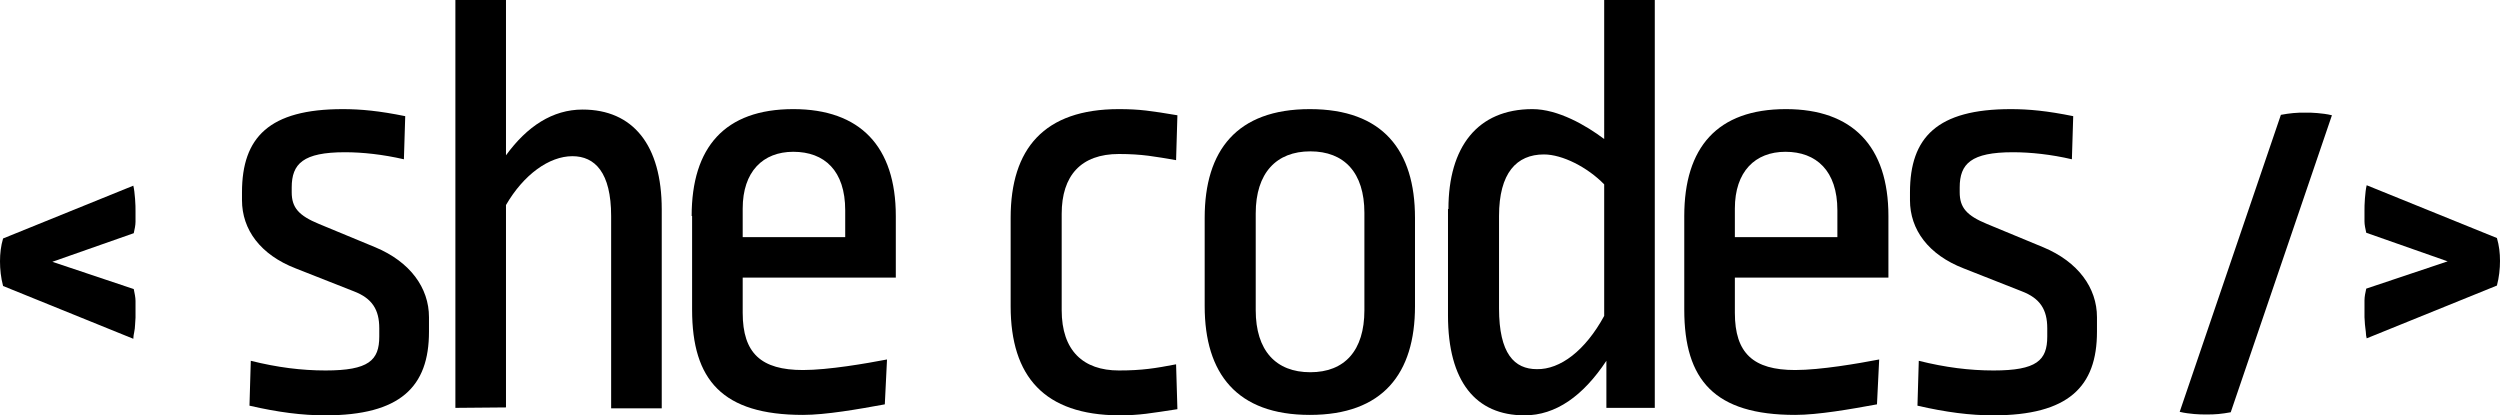 <svg version="1.1" class="logo shecodes" xmlns="http://www.w3.org/2000/svg" x="0" y="0" viewBox="0 0 568.2 94.4" xml:space="preserve">
  <path class="left-bracket contrast" d="M11.9 59.5l18.5 6.2c.2 1 .4 1.9.4 2.7v3.8c0 .5-.1 1.1-.1 1.6 0 .6-.1 1.1-.2 1.7-.1.5-.2 1-.2 1.5L.7 65c-.5-1.9-.7-3.8-.7-5.6 0-1.8.2-3.5.7-5.2l29.6-12c.2.8.3 1.8.4 3 .1 1.2.1 2.1.1 2.8v2.4c0 .8-.2 1.7-.4 2.6l-18.5 6.5z"/>
  <path class="s" d="M55 45.5v-1.8c0-12.5 6.2-18.9 22.9-18.9 4.1 0 8.3.4 14.2 1.6l-.3 9.8c-4.8-1.1-9.4-1.6-13.4-1.6-9.5 0-12.1 2.6-12.1 8v1.1c0 3.5 1.6 5.3 6.2 7.2l12.8 5.3c7.9 3.3 12.2 9.2 12.2 15.9v3.3c0 12.5-6.5 19-23.6 19-5.2 0-10.7-.7-17.2-2.2L57 82c6 1.5 11.5 2.2 17 2.2 9.8 0 12.2-2.3 12.2-7.7v-1.9c0-4.2-1.6-6.8-5.8-8.4L67.2 61c-8-3.1-12.2-8.8-12.2-15.5z"/>
  <path class="h" d="M103.5 92.7V0H115v35.3c4.8-6.6 10.6-10.4 17.4-10.4 11.5 0 18 8.1 18 22.7v45.2h-11.5V49.1c0-9.9-3.7-13.6-8.8-13.6-5.3 0-11.1 4.2-15.1 11.1v46l-11.5.1z"/>
  <path class="e" d="M157.2 49.1c0-15.6 7.5-24.3 23.1-24.3 15.2 0 23.3 8.5 23.3 24.3v14h-34.8v8c0 9.2 4.2 13 13.7 13 5.8 0 14.4-1.5 19.1-2.4l-.5 10.2c-6 1.1-13.4 2.4-18.6 2.4-18.3 0-25.2-7.9-25.2-23.9V49.1h-.1zm11.6 4.8h23.3v-6.1c0-9-4.7-13.3-11.8-13.3-6.9 0-11.5 4.5-11.5 12.9v6.5z"/>
  <path class="c" d="M229.7 69.6V49.5c0-15.7 7.6-24.7 24.6-24.7 4.7 0 7.3.4 13.3 1.4l-.3 10.2c-4.7-.8-7.7-1.4-13-1.4-8.6 0-13 4.9-13 13.6v21.9c0 9.2 4.9 13.7 13 13.7 5.3 0 8.3-.5 13-1.4l.3 10.2c-6 .9-8.5 1.4-13.3 1.4-16.9-.1-24.6-8.8-24.6-24.8z"/>
  <path class="o contrast" d="M321.6 69.6c0 15.3-7.3 24.7-23.9 24.7s-23.9-9.4-23.9-24.7V49.5c0-15.3 7.3-24.7 23.9-24.7s23.9 9.4 23.9 24.7v20.1zm-11.5-21.2c0-9.2-4.6-14-12.3-14s-12.4 4.9-12.4 14.1v22c0 9.2 4.6 14.1 12.4 14.1s12.3-4.9 12.3-14.1V48.4z"/>
  <path class="d" d="M329.2 47.5c0-14.1 6.6-22.7 19.1-22.7 5.8 0 12.2 3.7 16.3 6.8V0h11.5v92.7h-11V82c-5.3 8-11.5 12.4-18.6 12.4-11.1 0-17.4-7.7-17.4-22.7V47.5h.1zm35.4 24.3V41.9c-3.8-3.9-9.5-6.8-13.7-6.8-6.2 0-10.2 4.2-10.2 14v21c0 10.3 3.5 13.8 8.6 13.8 5.3.1 11-4.2 15.3-12.1z"/>
  <path class="e" d="M382.8 49.1c0-15.6 7.5-24.3 23.1-24.3 15.2 0 23.3 8.5 23.3 24.3v14h-34.9v8c0 9.2 4.2 13 13.7 13 5.8 0 14.4-1.5 19.1-2.4l-.5 10.2c-6 1.1-13.4 2.4-18.6 2.4-18.3 0-25.2-7.9-25.2-23.9V49.1zm11.5 4.8h23.3v-6.1c0-9-4.8-13.3-11.8-13.3-6.9 0-11.5 4.5-11.5 12.9v6.5z"/>
  <path class="s" d="M434.1 45.5v-1.8c0-12.5 6.2-18.9 22.9-18.9 4.1 0 8.3.4 14.2 1.6l-.3 9.8c-4.7-1.1-9.4-1.6-13.4-1.6-9.5 0-12.1 2.6-12.1 8v1.1c0 3.5 1.6 5.3 6.2 7.2l12.8 5.3c7.9 3.3 12.2 9.2 12.2 15.9v3.3c0 12.5-6.5 19-23.6 19-5.2 0-10.7-.7-17.2-2.2l.3-10.2c6 1.5 11.5 2.2 17 2.2 9.8 0 12.2-2.3 12.2-7.7v-1.9c0-4.2-1.6-6.8-5.8-8.4L446.3 61c-8-3.1-12.2-8.8-12.2-15.5z"/>
  <path class="backslash contrast" d="M518.4 26.1c1-.2 1.9-.3 2.8-.4.9-.1 1.8-.1 2.8-.1.8 0 1.7 0 2.7.1s2.1.2 3.3.5l-23 67.5c-1 .2-1.9.3-2.8.4-.9.1-1.8.1-2.8.1-.8 0-1.7 0-2.7-.1s-2.1-.2-3.3-.5l23-67.5z"/>
  <path class="right-bracket contrast" d="M537.8 52.9c-.2-.9-.4-1.8-.4-2.6v-2.4c0-.7 0-1.6.1-2.8.1-1.2.2-2.2.4-3l29.6 12c.5 1.7.7 3.4.7 5.2 0 1.8-.2 3.7-.7 5.6l-29.6 12c-.1-.4-.2-.9-.2-1.5-.1-.5-.1-1.1-.2-1.7 0-.6-.1-1.1-.1-1.6v-1.3-2.5c0-.9.2-1.8.4-2.7l18.5-6.2-18.5-6.5z" id="right-bracket"/>
</svg>
